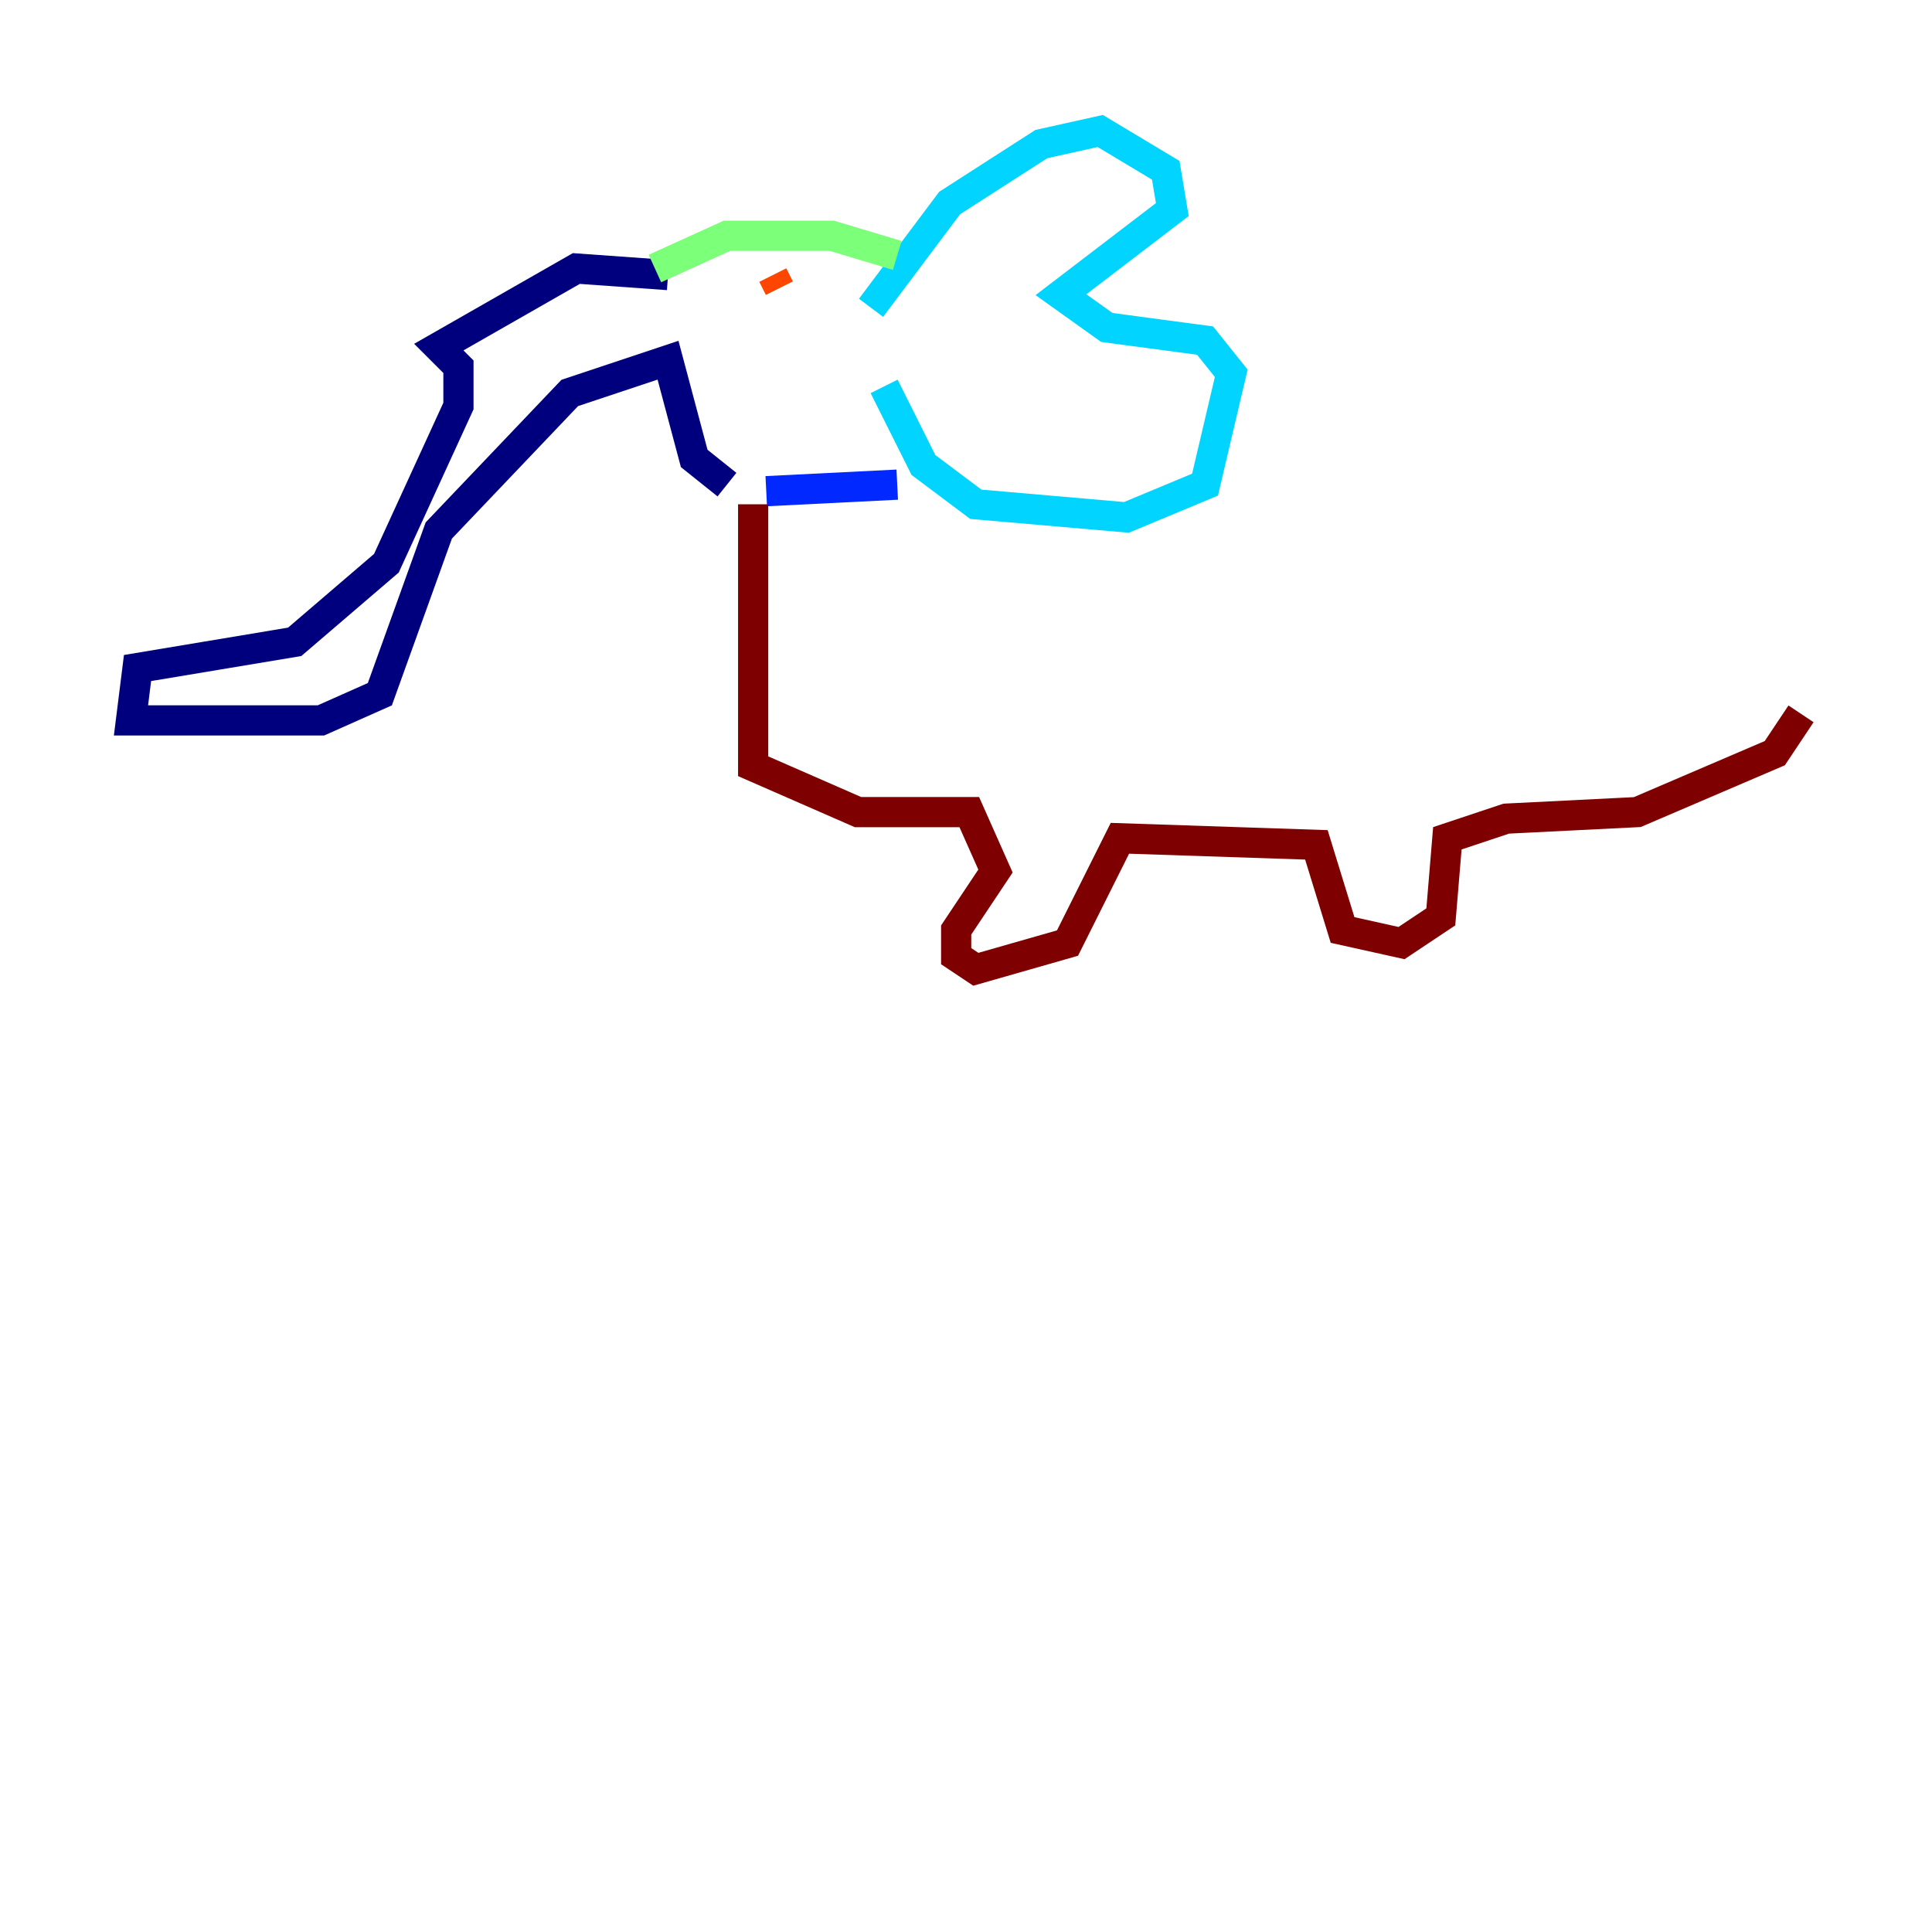 <?xml version="1.0" encoding="utf-8" ?>
<svg baseProfile="tiny" height="128" version="1.2" viewBox="0,0,128,128" width="128" xmlns="http://www.w3.org/2000/svg" xmlns:ev="http://www.w3.org/2001/xml-events" xmlns:xlink="http://www.w3.org/1999/xlink"><defs /><polyline fill="none" points="44.258,18.224 38.183,17.79 29.071,22.997 30.373,24.298 30.373,26.902 25.6,37.315 19.525,42.522 9.112,44.258 8.678,47.729 21.261,47.729 25.166,45.993 29.071,35.146 37.749,26.034 44.258,23.864 45.993,30.373 48.163,32.108" stroke="#00007f" stroke-width="2" /><polyline fill="none" points="50.766,32.542 59.444,32.108" stroke="#0028ff" stroke-width="2" /><polyline fill="none" points="57.709,20.393 62.915,13.451 68.99,9.546 72.895,8.678 77.234,11.281 77.668,13.885 70.291,19.525 73.329,21.695 79.837,22.563 81.573,24.732 79.837,32.108 74.63,34.278 64.651,33.41 61.18,30.807 58.576,25.6" stroke="#00d4ff" stroke-width="2" /><polyline fill="none" points="43.39,17.79 48.163,15.62 55.105,15.62 59.444,16.922" stroke="#7cff79" stroke-width="2" /><polyline fill="none" points="51.2,18.224 51.2,18.224" stroke="#ffe500" stroke-width="2" /><polyline fill="none" points="51.2,18.224 51.634,19.091" stroke="#ff4600" stroke-width="2" /><polyline fill="none" points="49.898,33.41 49.898,50.766 56.841,53.803 64.217,53.803 65.953,57.709 63.349,61.614 63.349,63.349 64.651,64.217 70.725,62.481 74.197,55.539 87.214,55.973 88.949,61.614 92.854,62.481 95.458,60.746 95.891,55.539 99.797,54.237 108.475,53.803 117.586,49.898 119.322,47.295" stroke="#7f0000" stroke-width="2" /></svg>
